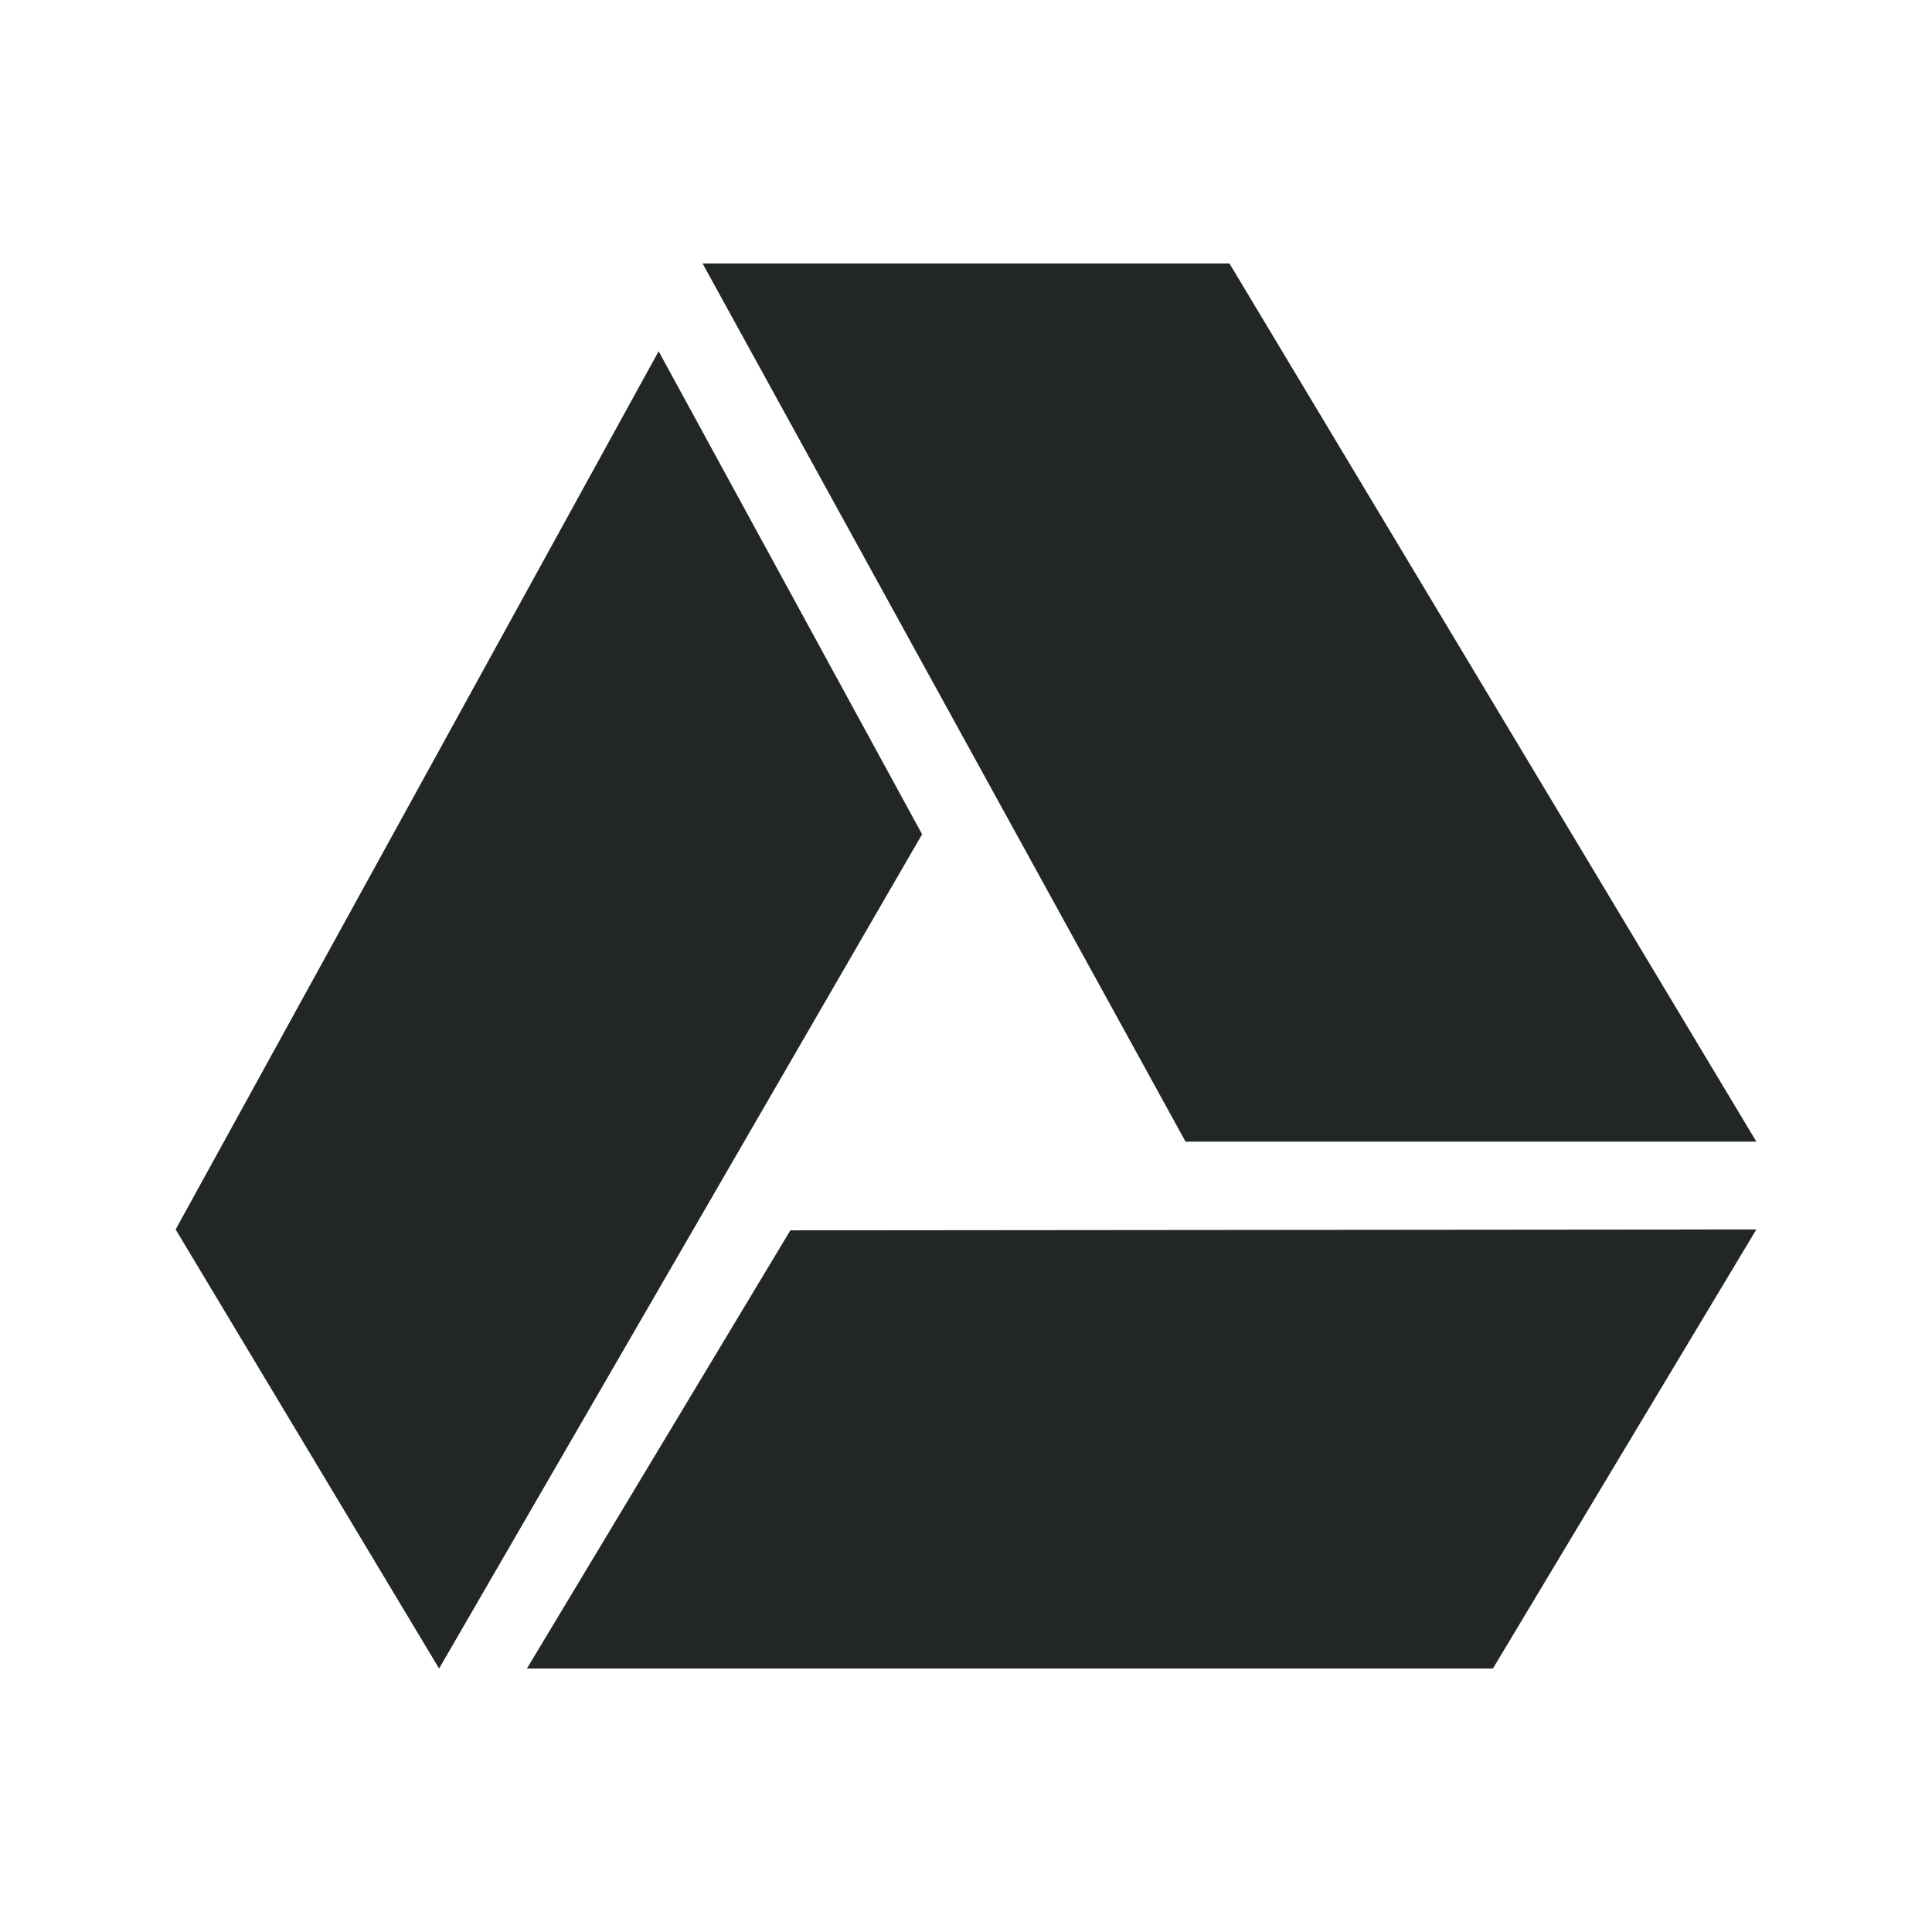 <svg xmlns="http://www.w3.org/2000/svg" id="svg2" width="22" height="22" version="1.1">
 <defs id="defs14">
  <style id="current-color-scheme" type="text/css">
   .ColorScheme-Text { color:#232627; } .ColorScheme-Highlight { color:#3daee9; }
  </style>
 </defs>
 <g id="g4" transform="translate(.011 -42.004)">
  <path id="path4495" style="fill:#232627;fill-opacity:1" transform="translate(-0.011,42.004)" d="m 8,3 5.5,10 H 20 L 14,3 Z"/>
  <path id="path4493" style="fill:#232627;fill-opacity:1" transform="translate(-0.011,42.004)" d="M 7.5,4 2,14 5,19 10.5,9.5 Z"/>
  <path id="path4491" style="fill:#232627;fill-opacity:1" transform="translate(-0.011,42.004)" d="m 9.691,4 h 3.742 l 4.801,8 h -4.143 z"/>
  <path id="path4489" style="fill:#232627;fill-opacity:1" transform="translate(-0.011,42.004)" d="M 7.498,6.082 9.354,9.486 4.984,17.031 3.152,13.979 Z"/>
  <path id="path4487" style="fill:#232627;fill-opacity:1" transform="translate(-0.011,42.004)" d="M 20,14 9,14.01 6,19 h 11 z"/>
  <path id="path6" style="fill:#232627;fill-opacity:1" transform="translate(-0.011,42.004)" d="M 18.232,15.002 16.434,18 H 7.77 l 1.797,-2.99 z"/>
 </g>
</svg>
